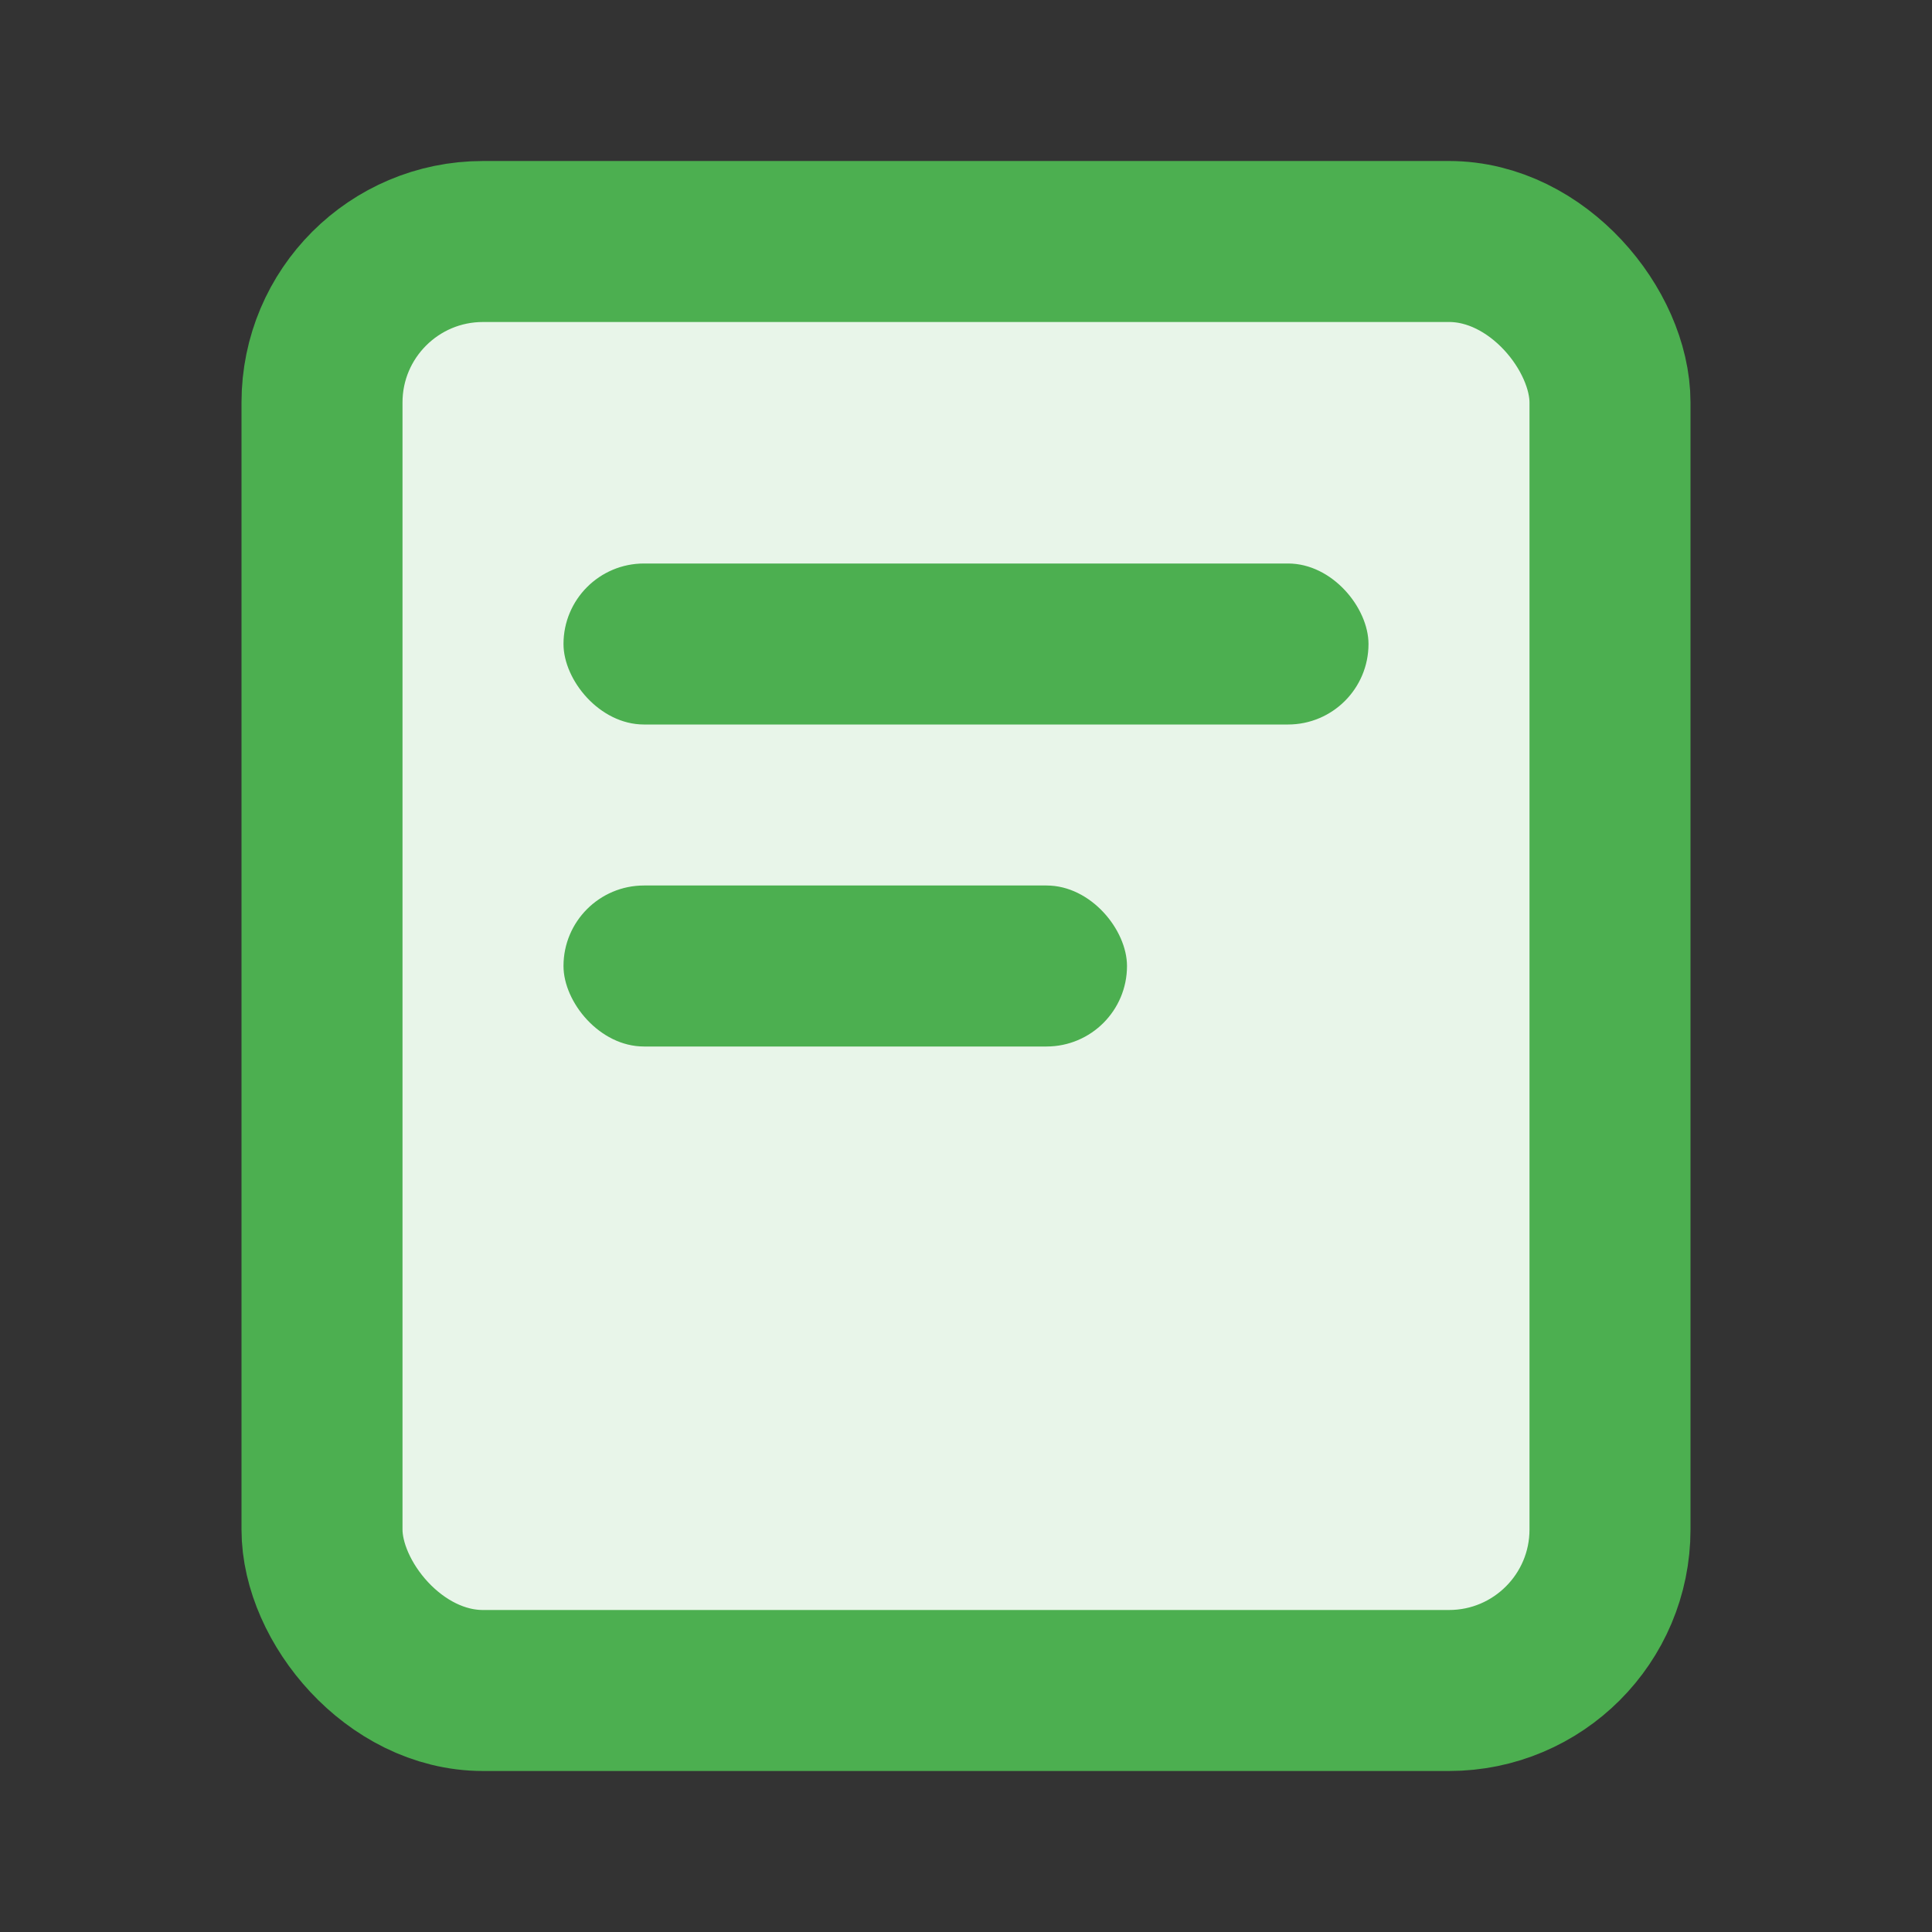 <svg width="24" height="24" viewBox="0 0 24 24" fill="none" xmlns="http://www.w3.org/2000/svg">
  <rect x="0" y="0" width="24" height="24" fill="#333333" stroke="none"/>
  <rect x="4" y="3" width="16" height="18" rx="2" fill="#E8F5E9"/>
  <rect x="4" y="3" width="16" height="18" rx="2" stroke="#4CAF50" stroke-width="2"/>
  <rect x="7" y="7" width="10" height="2" rx="1" fill="#4CAF50"/>
  <rect x="7" y="11" width="7" height="2" rx="1" fill="#4CAF50"/>
</svg>